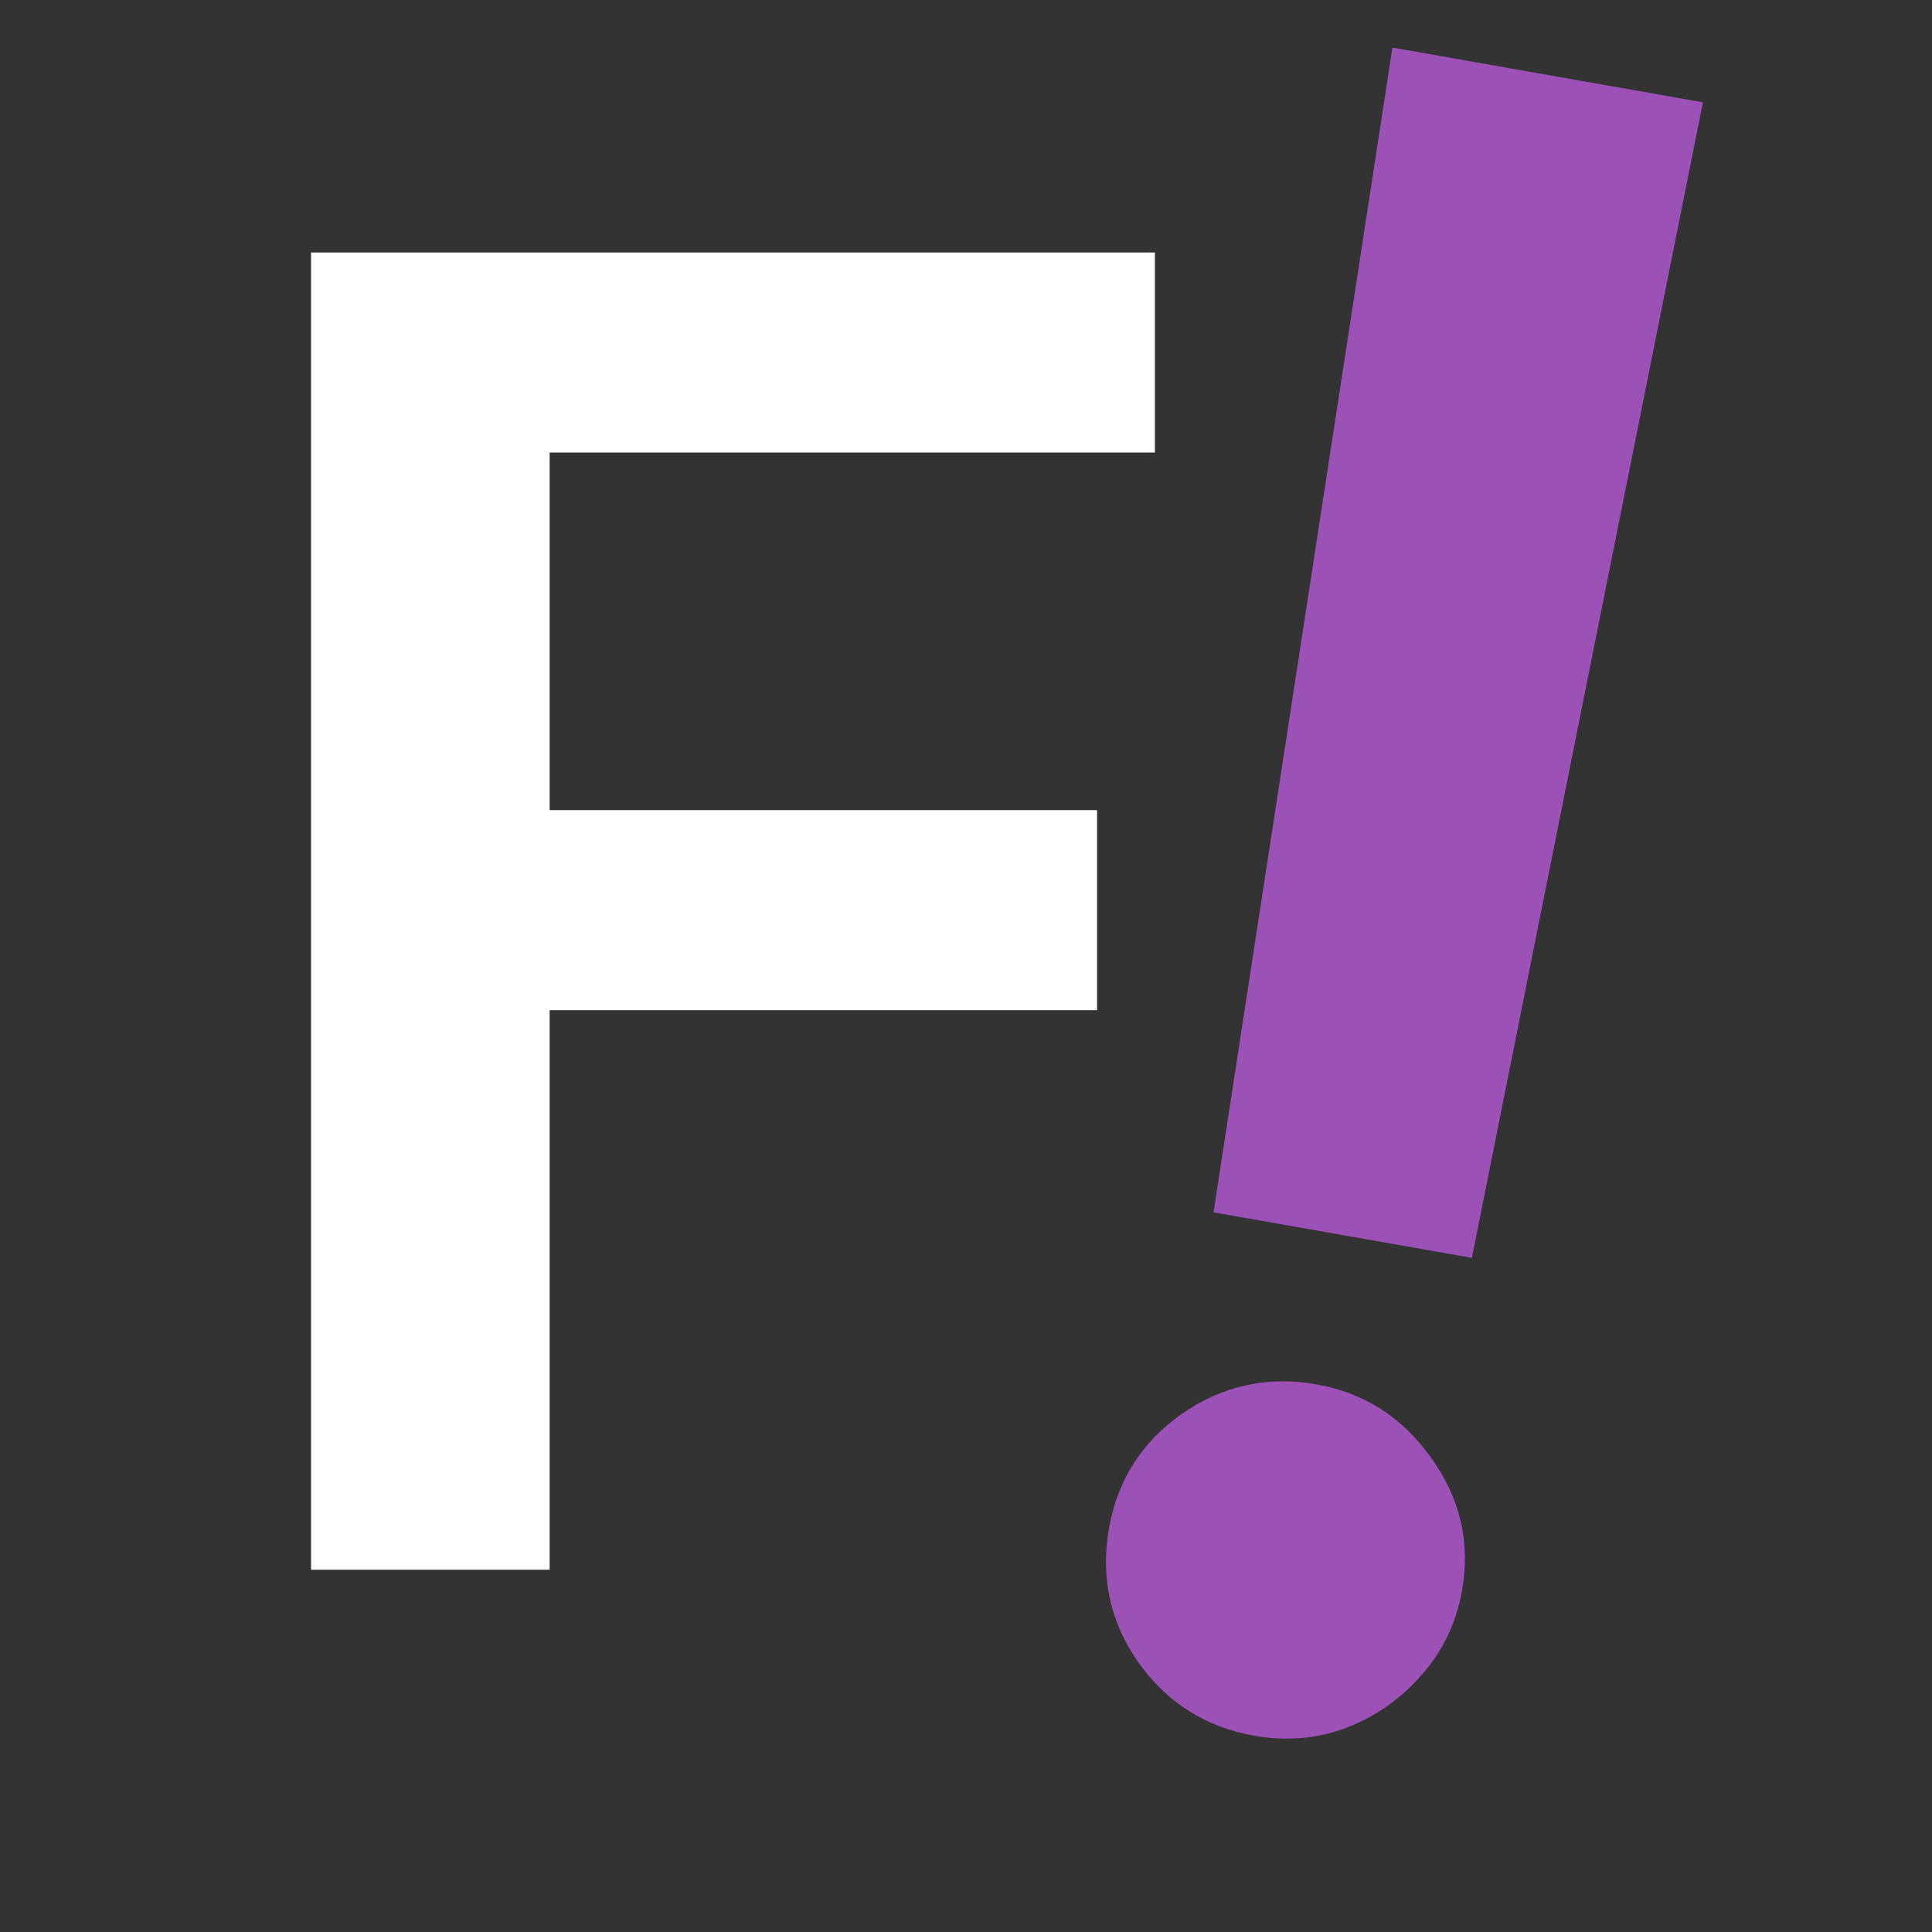 <svg width="32" height="32" viewBox="0 0 32 32" fill="none" xmlns="http://www.w3.org/2000/svg">
<rect x="0" y="0" width="32" height="32" fill="#333333" stroke="none"/>
<g clip-path="url(#clip0_709_2)">
<path d="M5.152 26V4.182H19.129V7.495H9.104V13.418H18.171V16.732H9.104V26H5.152Z" fill="white"/>
<path d="M28.206 1.695L24.379 20.834L20.1 20.08L23.063 0.788L28.206 1.695ZM20.777 28.75C19.971 28.607 19.33 28.202 18.854 27.534C18.387 26.866 18.225 26.125 18.369 25.31C18.51 24.513 18.913 23.881 19.581 23.414C20.256 22.948 20.997 22.787 21.804 22.929C22.592 23.068 23.224 23.472 23.7 24.14C24.185 24.81 24.357 25.544 24.216 26.341C24.121 26.882 23.897 27.349 23.544 27.744C23.201 28.14 22.784 28.432 22.294 28.62C21.814 28.8 21.309 28.843 20.777 28.75Z" fill="#9C51B6"/>
</g>
<defs>
<clipPath id="clip0_709_2">
<rect width="32" height="32" fill="white"/>
</clipPath>
</defs>
</svg>
